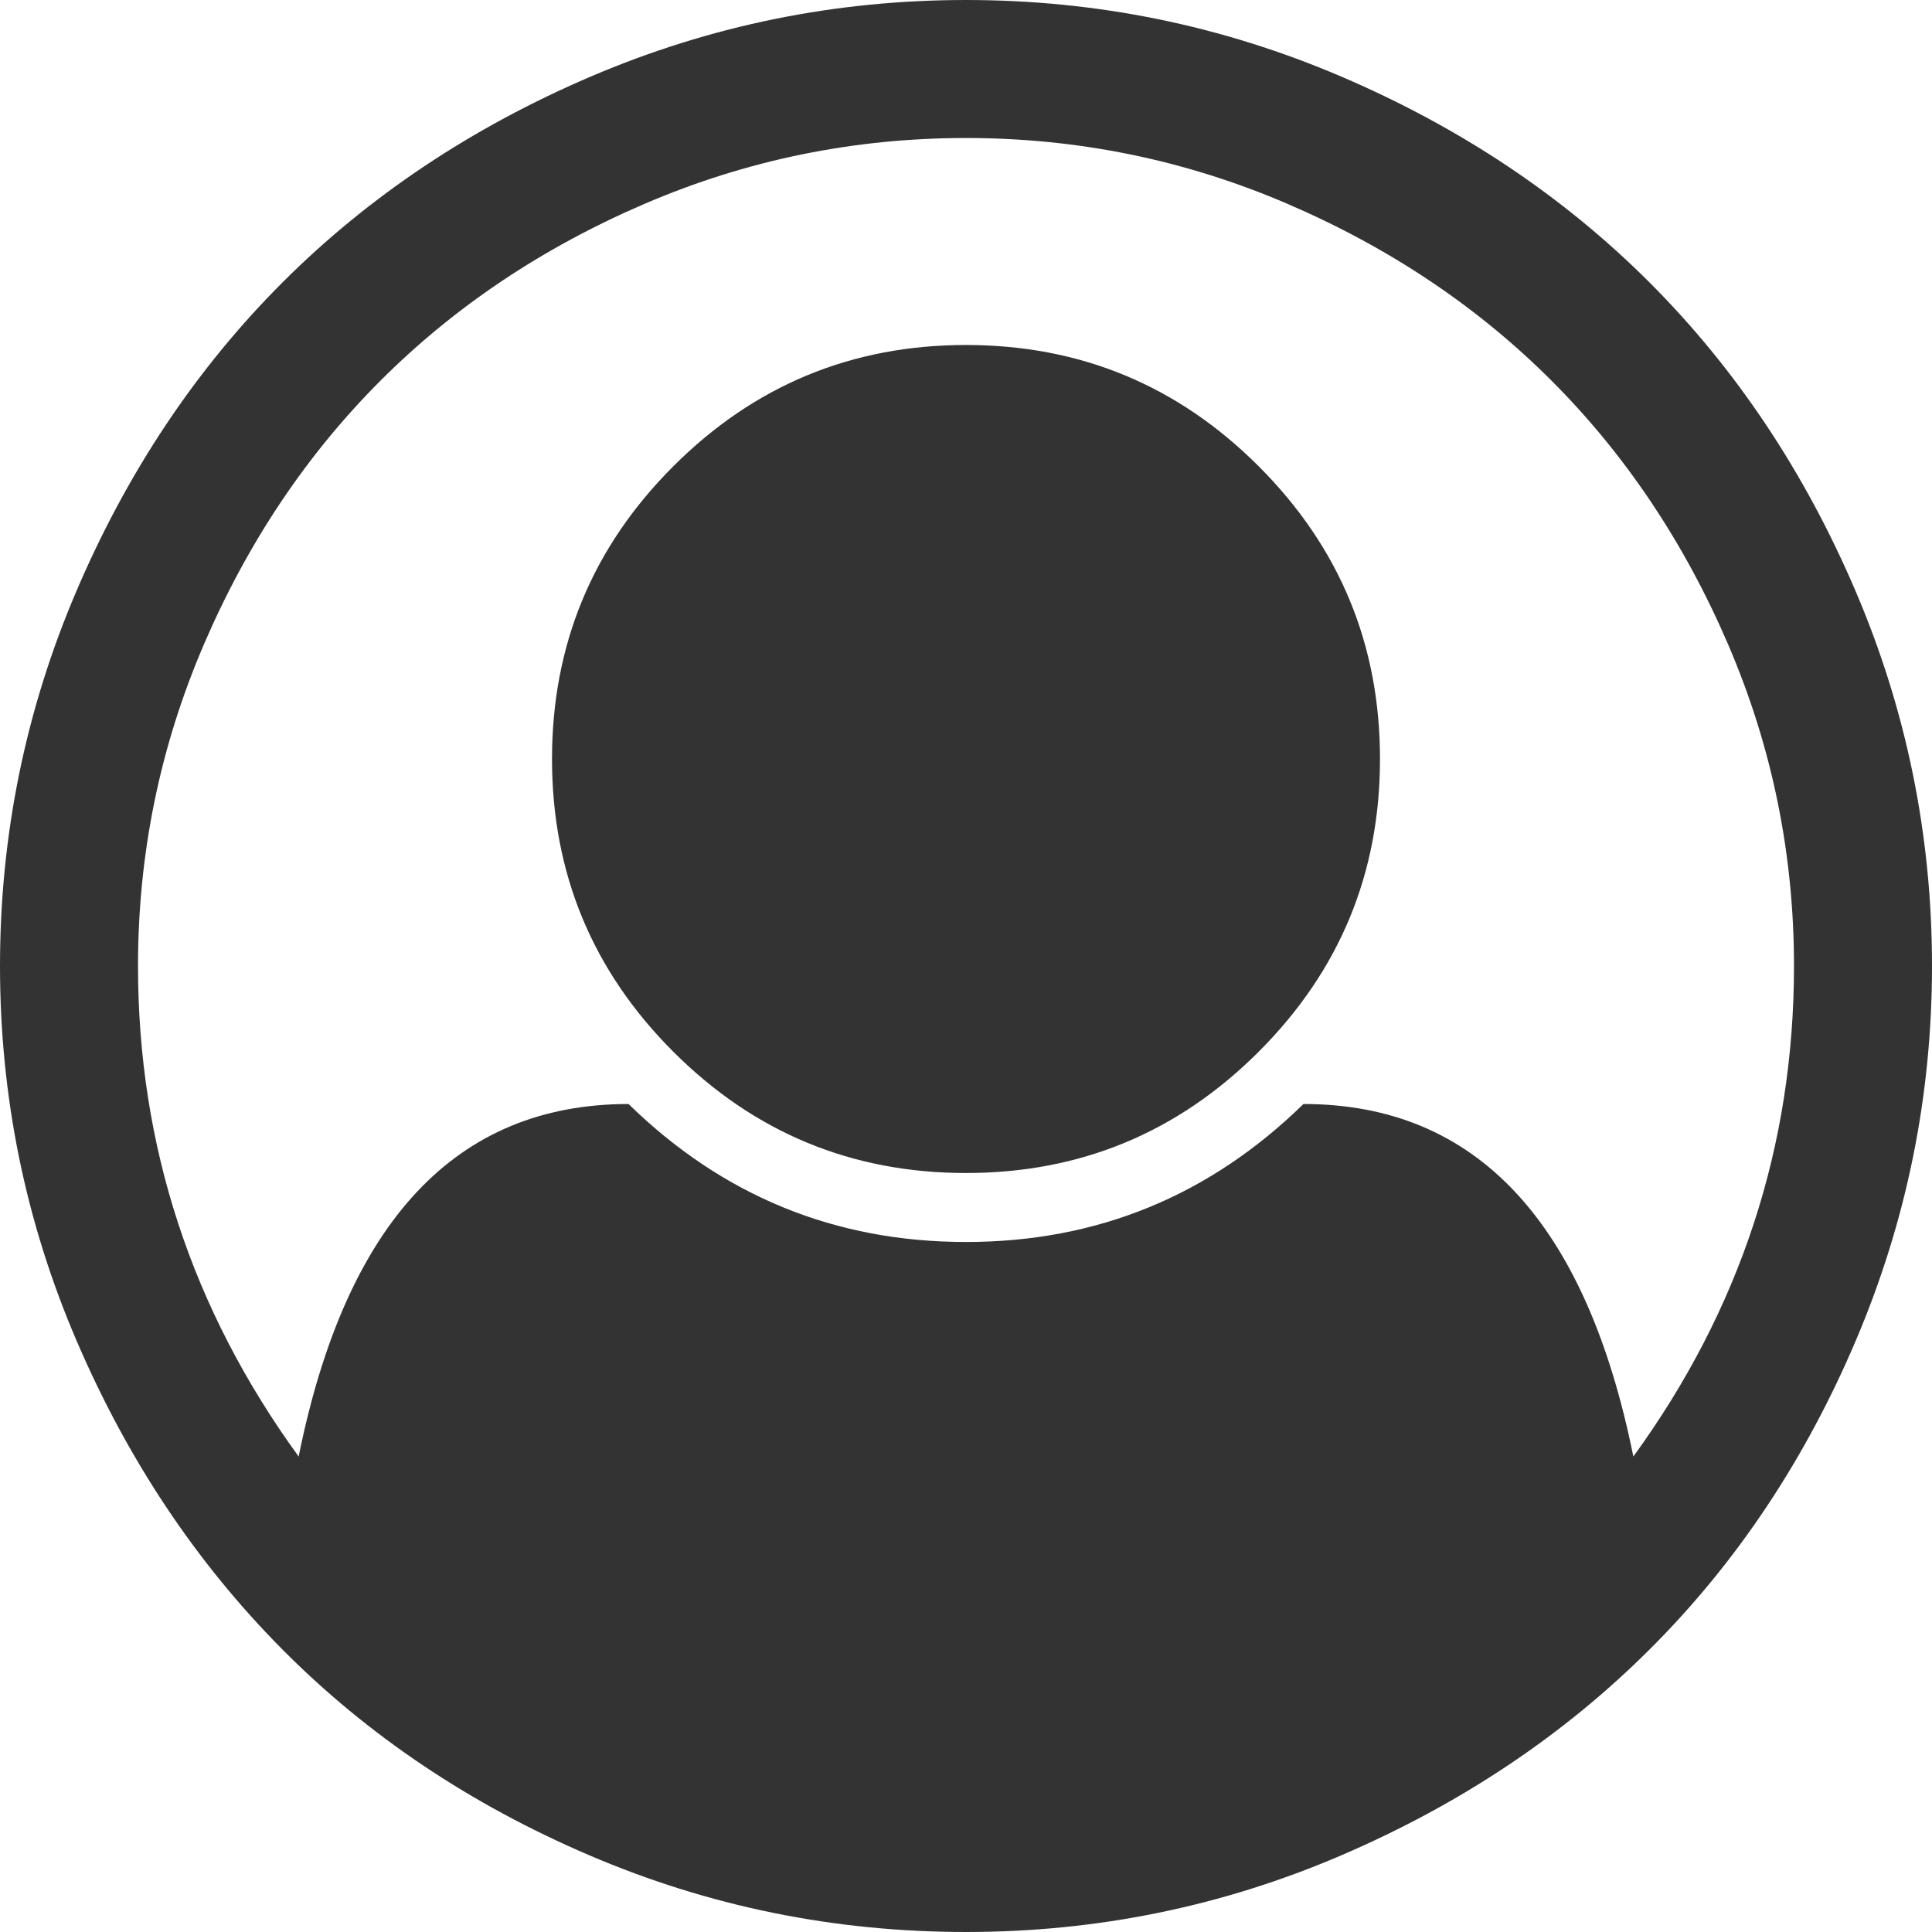 ﻿<?xml version="1.0" encoding="utf-8"?>
<svg version="1.1" xmlns:xlink="http://www.w3.org/1999/xlink" width="60px" height="60px" xmlns="http://www.w3.org/2000/svg">
  <g transform="matrix(1 0 0 1 -1810 -10 )">
    <path d="M 18.348 2.377  C 22.054 0.792  25.938 0  30 0  C 34.062 0  37.946 0.792  41.652 2.377  C 45.357 3.962  48.549 6.094  51.228 8.772  C 53.906 11.451  56.038 14.643  57.623 18.348  C 59.208 22.054  60 25.938  60 30  C 60 34.04  59.213 37.913  57.64 41.618  C 56.066 45.324  53.94 48.516  51.261 51.194  C 48.583 53.873  45.391 56.01  41.685 57.606  C 37.98 59.202  34.085 60  30 60  C 25.915 60  22.02 59.208  18.315 57.623  C 14.609 56.038  11.423 53.901  8.756 51.211  C 6.088 48.521  3.962 45.329  2.377 41.635  C 0.792 37.941  0 34.062  0 30  C 0 25.938  0.792 22.054  2.377 18.348  C 3.962 14.643  6.094 11.451  8.772 8.772  C 11.451 6.094  14.643 3.962  18.348 2.377  Z M 40.48 34.286  C 45.837 34.286  49.252 37.935  50.725 45.234  C 54.051 40.658  55.714 35.58  55.714 30  C 55.714 26.518  55.033 23.192  53.672 20.022  C 52.31 16.853  50.48 14.118  48.181 11.819  C 45.882 9.52  43.147 7.69  39.978 6.328  C 36.808 4.967  33.482 4.286  30 4.286  C 26.518 4.286  23.192 4.967  20.022 6.328  C 16.853 7.69  14.118 9.52  11.819 11.819  C 9.52 14.118  7.69 16.853  6.328 20.022  C 4.967 23.192  4.286 26.518  4.286 30  C 4.286 35.58  5.949 40.658  9.275 45.234  C 10.748 37.935  14.163 34.286  19.52 34.286  C 22.444 37.143  25.938 38.571  30 38.571  C 34.062 38.571  37.556 37.143  40.48 34.286  Z M 39.09 32.662  C 41.602 30.151  42.857 27.121  42.857 23.571  C 42.857 20.022  41.602 16.992  39.09 14.481  C 36.579 11.97  33.549 10.714  30 10.714  C 26.451 10.714  23.421 11.97  20.91 14.481  C 18.398 16.992  17.143 20.022  17.143 23.571  C 17.143 27.121  18.398 30.151  20.91 32.662  C 23.421 35.173  26.451 36.429  30 36.429  C 33.549 36.429  36.579 35.173  39.09 32.662  Z " fill-rule="nonzero" fill="#333333" stroke="none" transform="matrix(1 0 0 1 1810 10 )" />
  </g>
</svg>